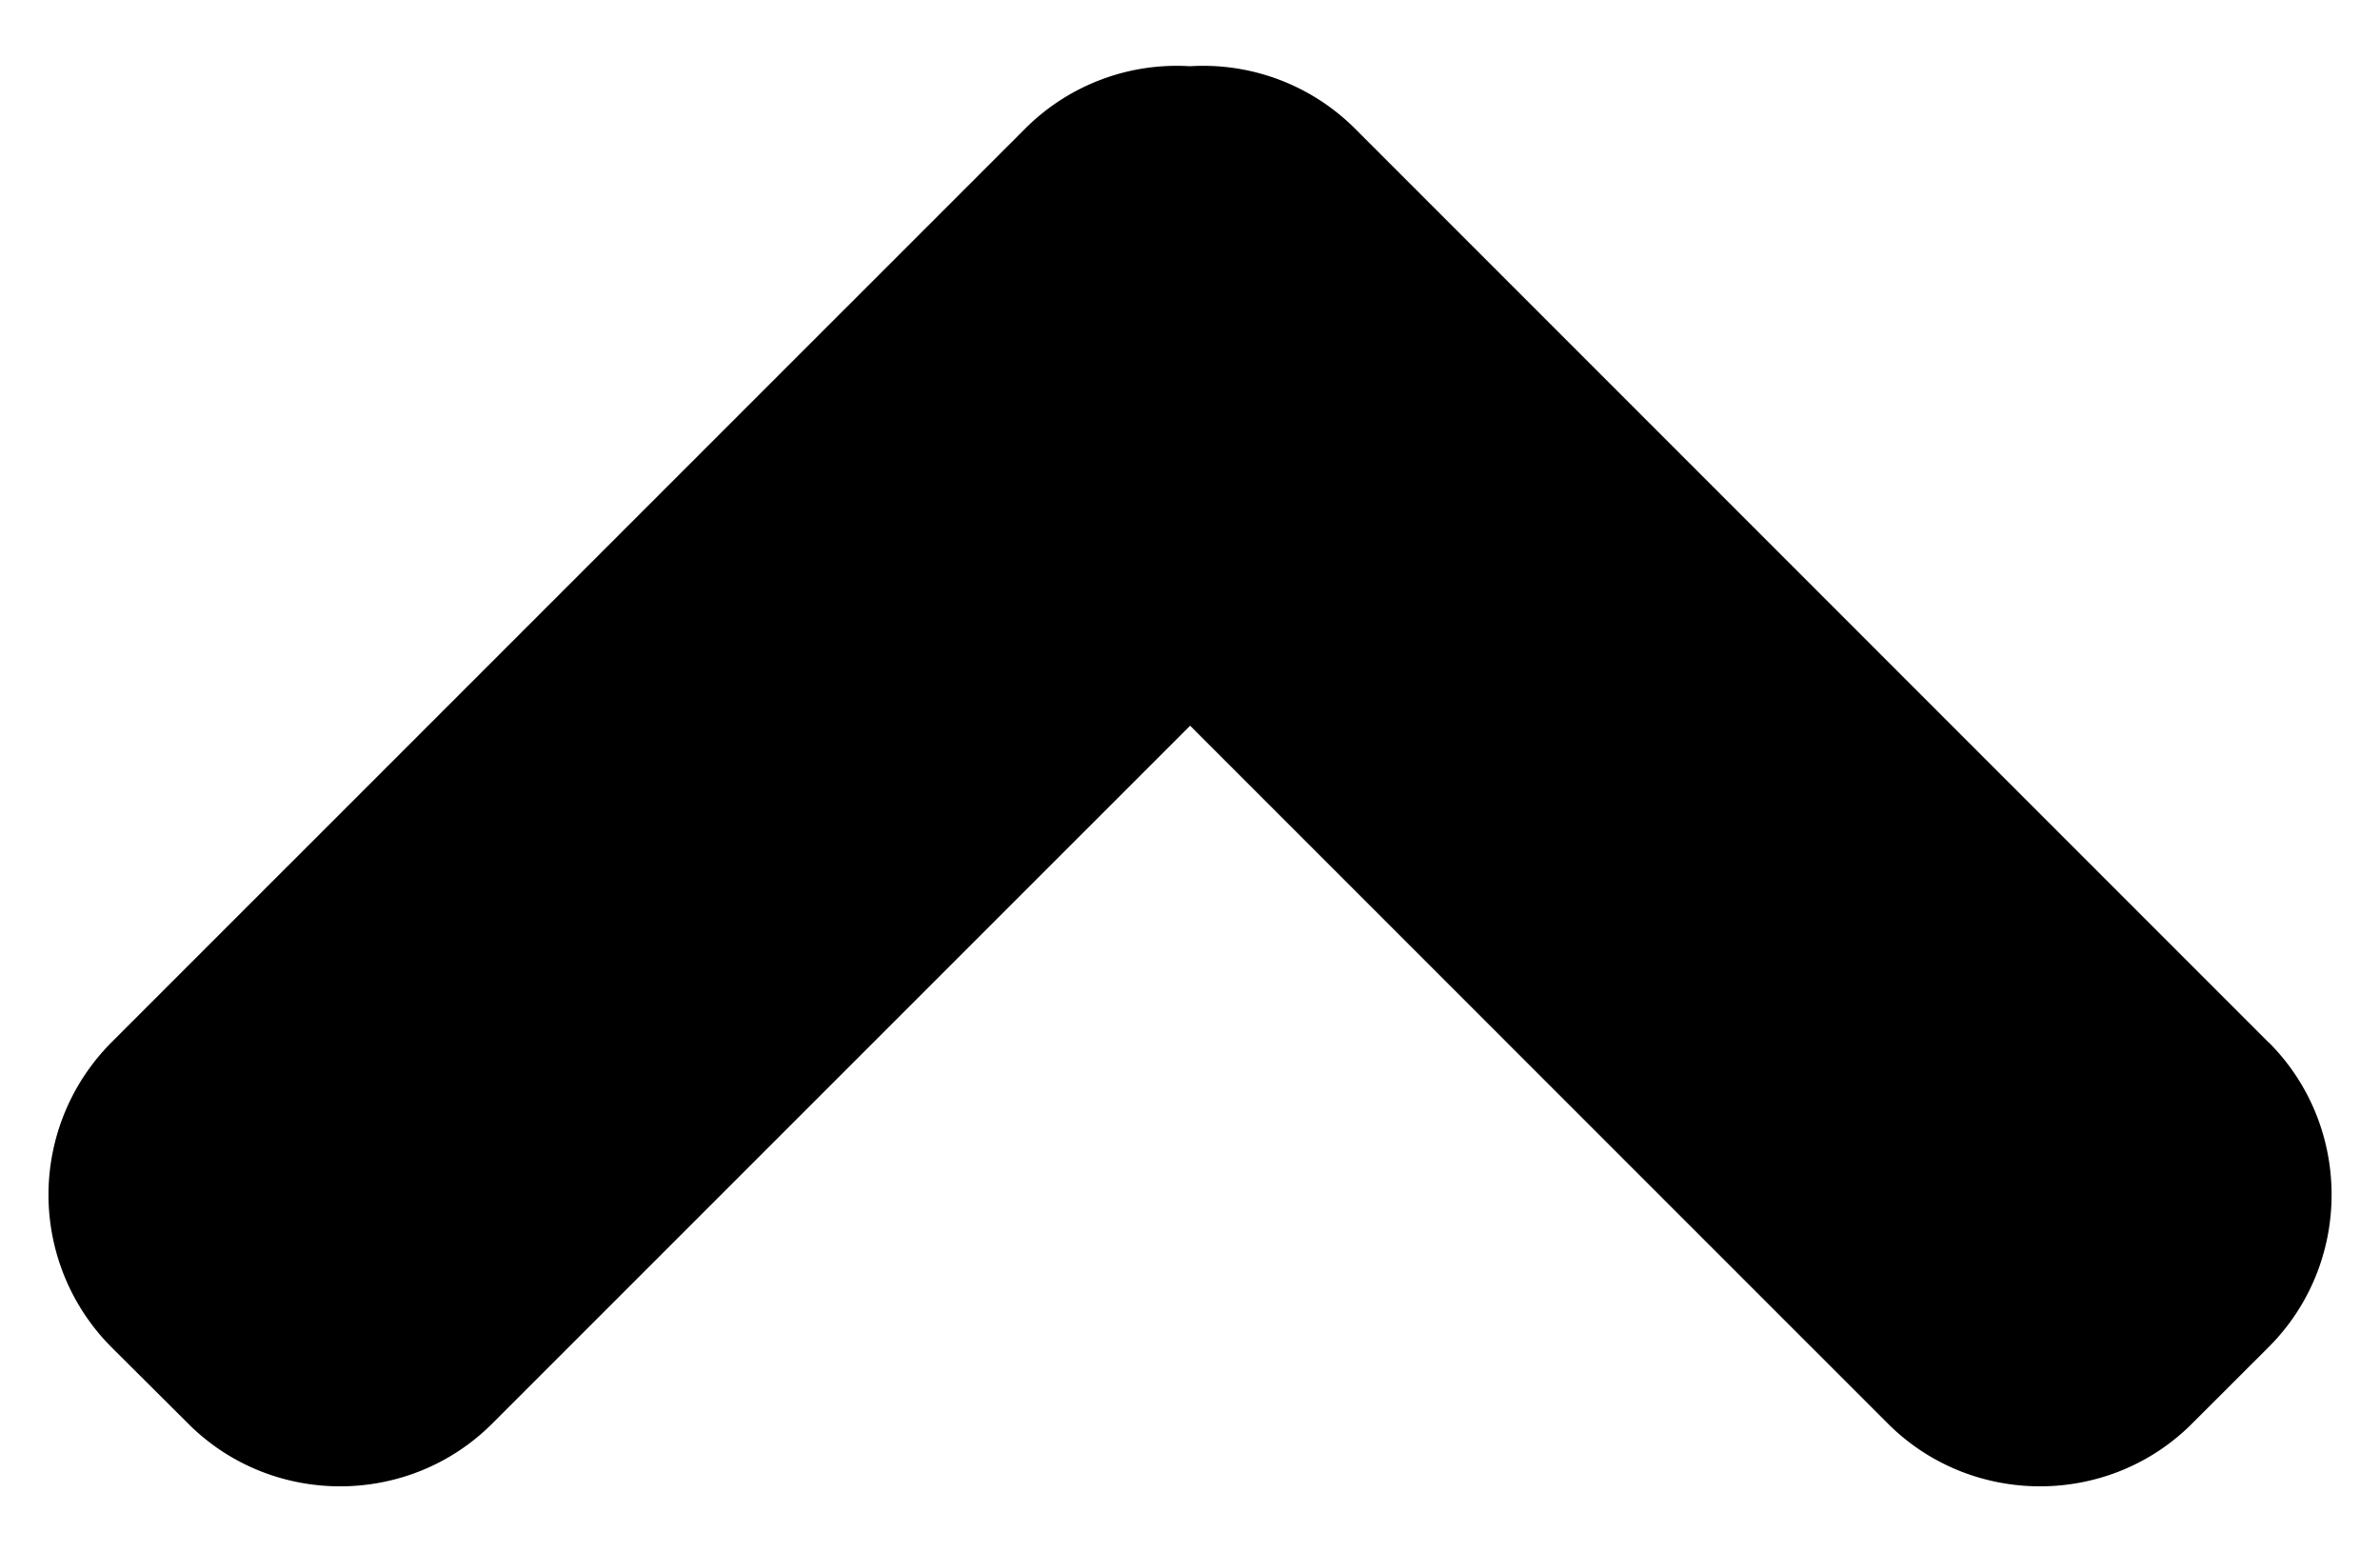<svg xmlns="http://www.w3.org/2000/svg" xmlns:xlink="http://www.w3.org/1999/xlink" width="23" height="15" viewBox="0 0 23 15"><defs><path id="c7nma" d="M21.924 10.073L13.09 1.238A2.075 2.075 0 0 0 11.5.64a2.07 2.07 0 0 0-1.587.597l-8.836 8.835a2.086 2.086 0 0 0 0 2.945l.74.737c.807.81 2.133.81 2.941 0l6.743-6.742 6.742 6.742c.809.81 2.135.81 2.942 0l.738-.737c.812-.81.812-2.135.002-2.945z"/></defs><g><g><use xlink:href="#c7nma"/></g></g></svg>